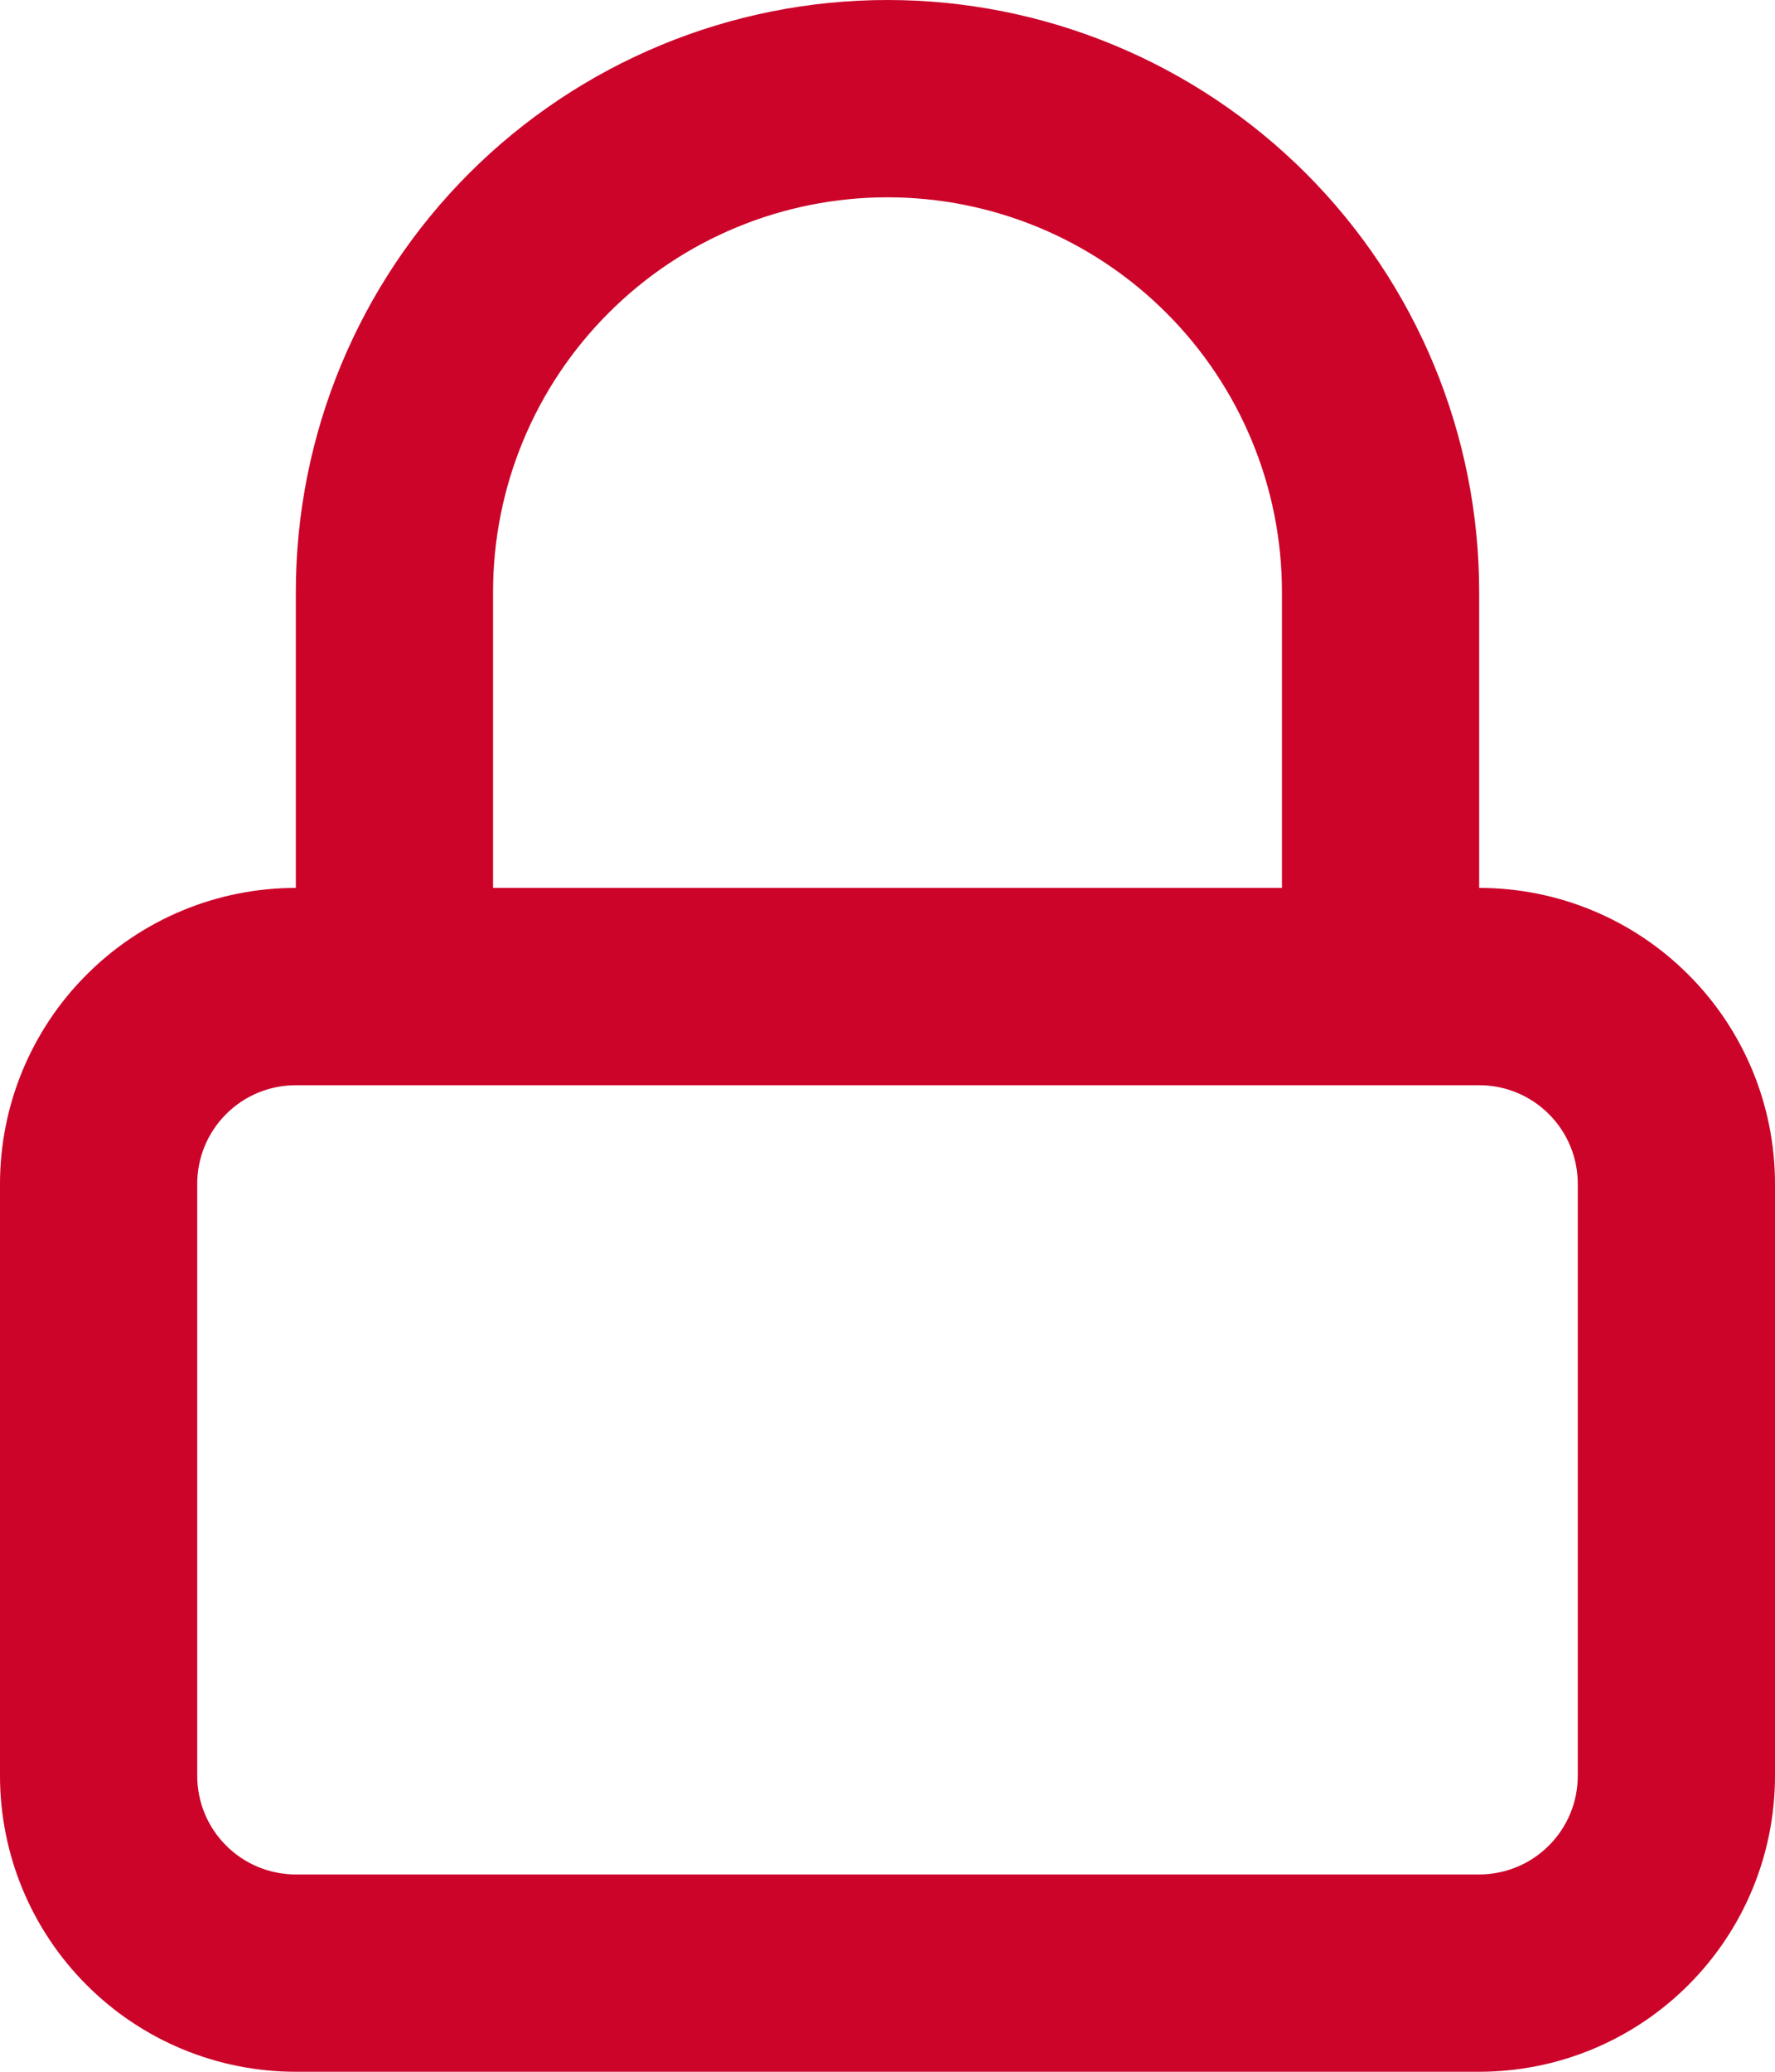 <svg width="18" height="21" viewBox="0 0 18 21" fill="none" xmlns="http://www.w3.org/2000/svg">
<path fill-rule="evenodd" clip-rule="evenodd" d="M15 9C15.796 9 16.559 9.316 17.121 9.879C17.684 10.441 18 11.204 18 12V18C18 18.796 17.684 19.559 17.121 20.121C16.559 20.684 15.796 21 15 21H3C2.204 21 1.441 20.684 0.879 20.121C0.316 19.559 0 18.796 0 18V12C0 11.204 0.316 10.441 0.879 9.879C1.441 9.316 2.204 9 3 9V6C3 4.409 3.632 2.883 4.757 1.757C5.883 0.632 7.409 0 9 0C10.591 0 12.117 0.632 13.243 1.757C14.368 2.883 15 4.409 15 6V9ZM9 2C10.061 2 11.078 2.421 11.828 3.172C12.579 3.922 13 4.939 13 6V9H5V6C5 4.939 5.421 3.922 6.172 3.172C6.922 2.421 7.939 2 9 2V2ZM15 11H3C2.735 11 2.48 11.105 2.293 11.293C2.105 11.48 2 11.735 2 12V18C2 18.265 2.105 18.52 2.293 18.707C2.48 18.895 2.735 19 3 19H15C15.265 19 15.52 18.895 15.707 18.707C15.895 18.52 16 18.265 16 18V12C16 11.735 15.895 11.48 15.707 11.293C15.52 11.105 15.265 11 15 11Z" fill="#CC042A"/>
</svg>
